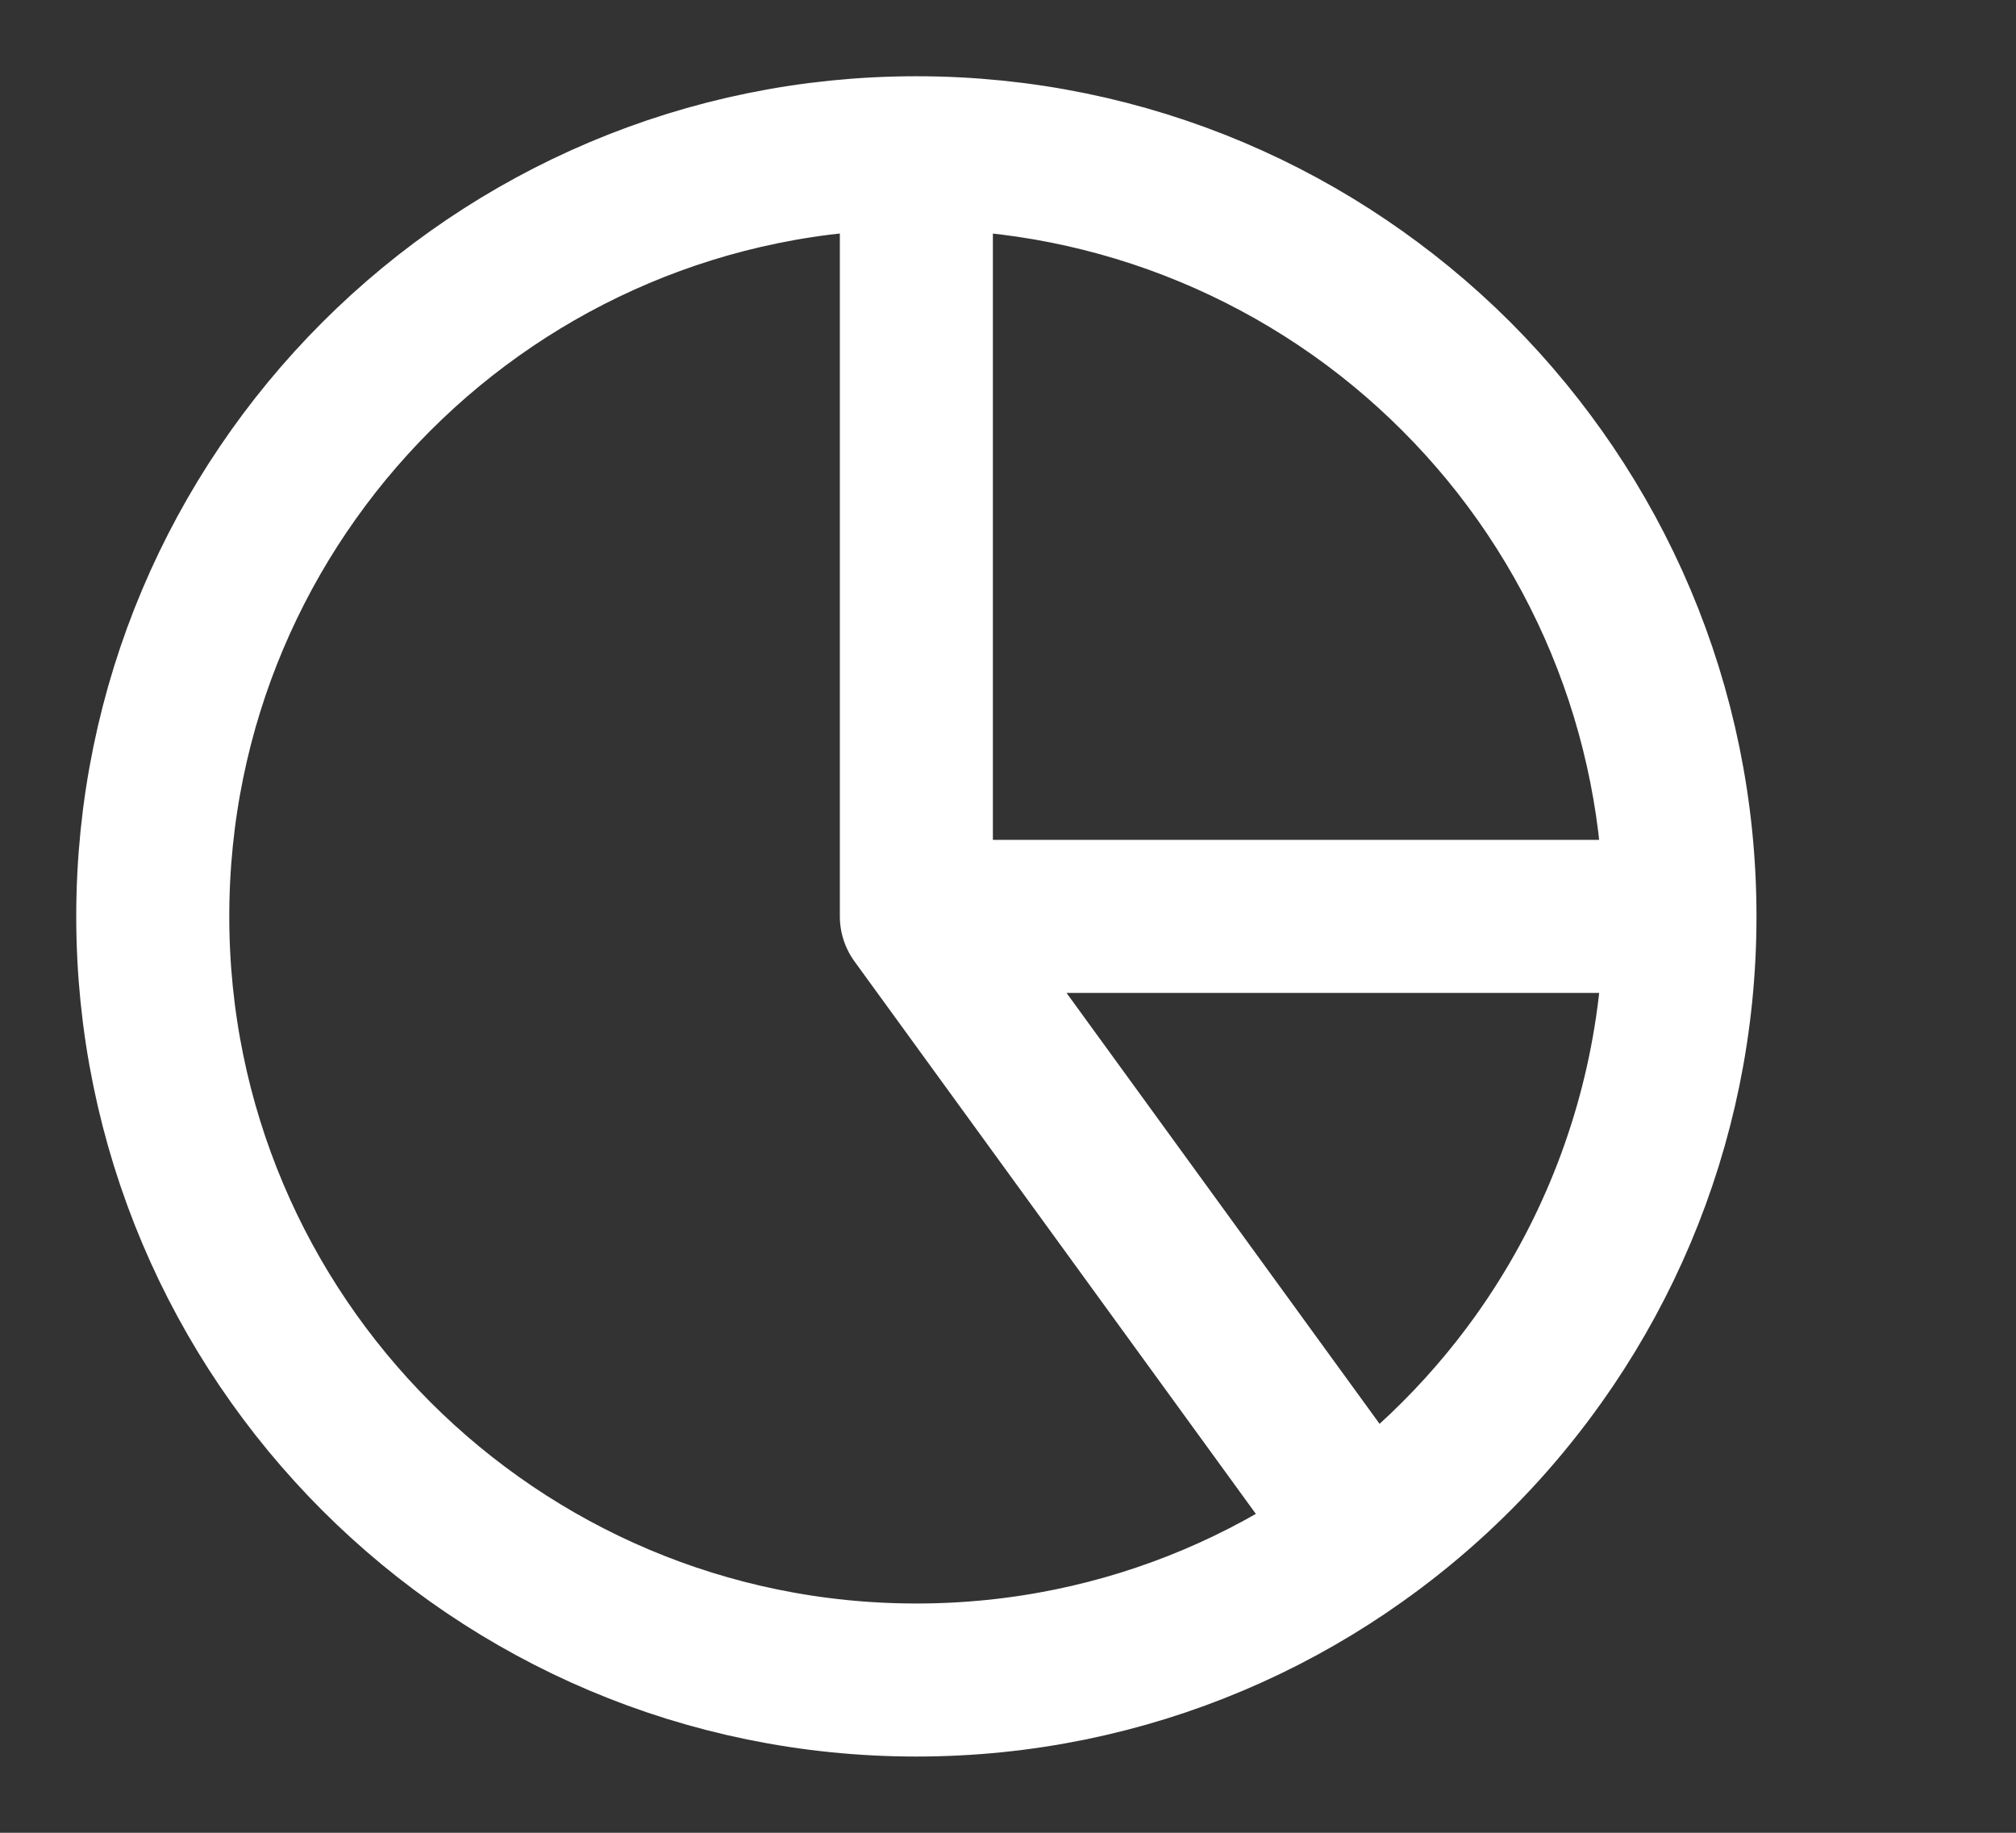 <svg width="22" height="20" viewBox="0 0 22 20" fill="none" xmlns="http://www.w3.org/2000/svg">
<rect x="0" y="0" width="22" height="20" fill="#333333" stroke="none"/>
<g clip-path="url(#clip0_211_50045)">
<path d="M10 1.667C11.094 1.667 12.178 1.882 13.189 2.301C14.2 2.72 15.119 3.334 15.893 4.107C16.666 4.881 17.28 5.8 17.699 6.811C18.118 7.822 18.333 8.906 18.333 10M10 1.667V10M10 1.667C5.398 1.667 1.667 5.398 1.667 10C1.667 14.602 5.398 18.333 10 18.333C14.602 18.333 18.333 14.602 18.333 10M10 1.667C14.602 1.667 18.333 5.398 18.333 10M18.333 10L10 10M18.333 10C18.333 11.315 18.022 12.611 17.425 13.783C16.828 14.955 15.962 15.969 14.898 16.742L10 10" stroke="white" stroke-width="1.67" stroke-linecap="round" stroke-linejoin="round"/>
</g>
<defs>
<clipPath id="clip0_211_50045">
<rect width="20" height="20" fill="white"/>
</clipPath>
</defs>
</svg>
